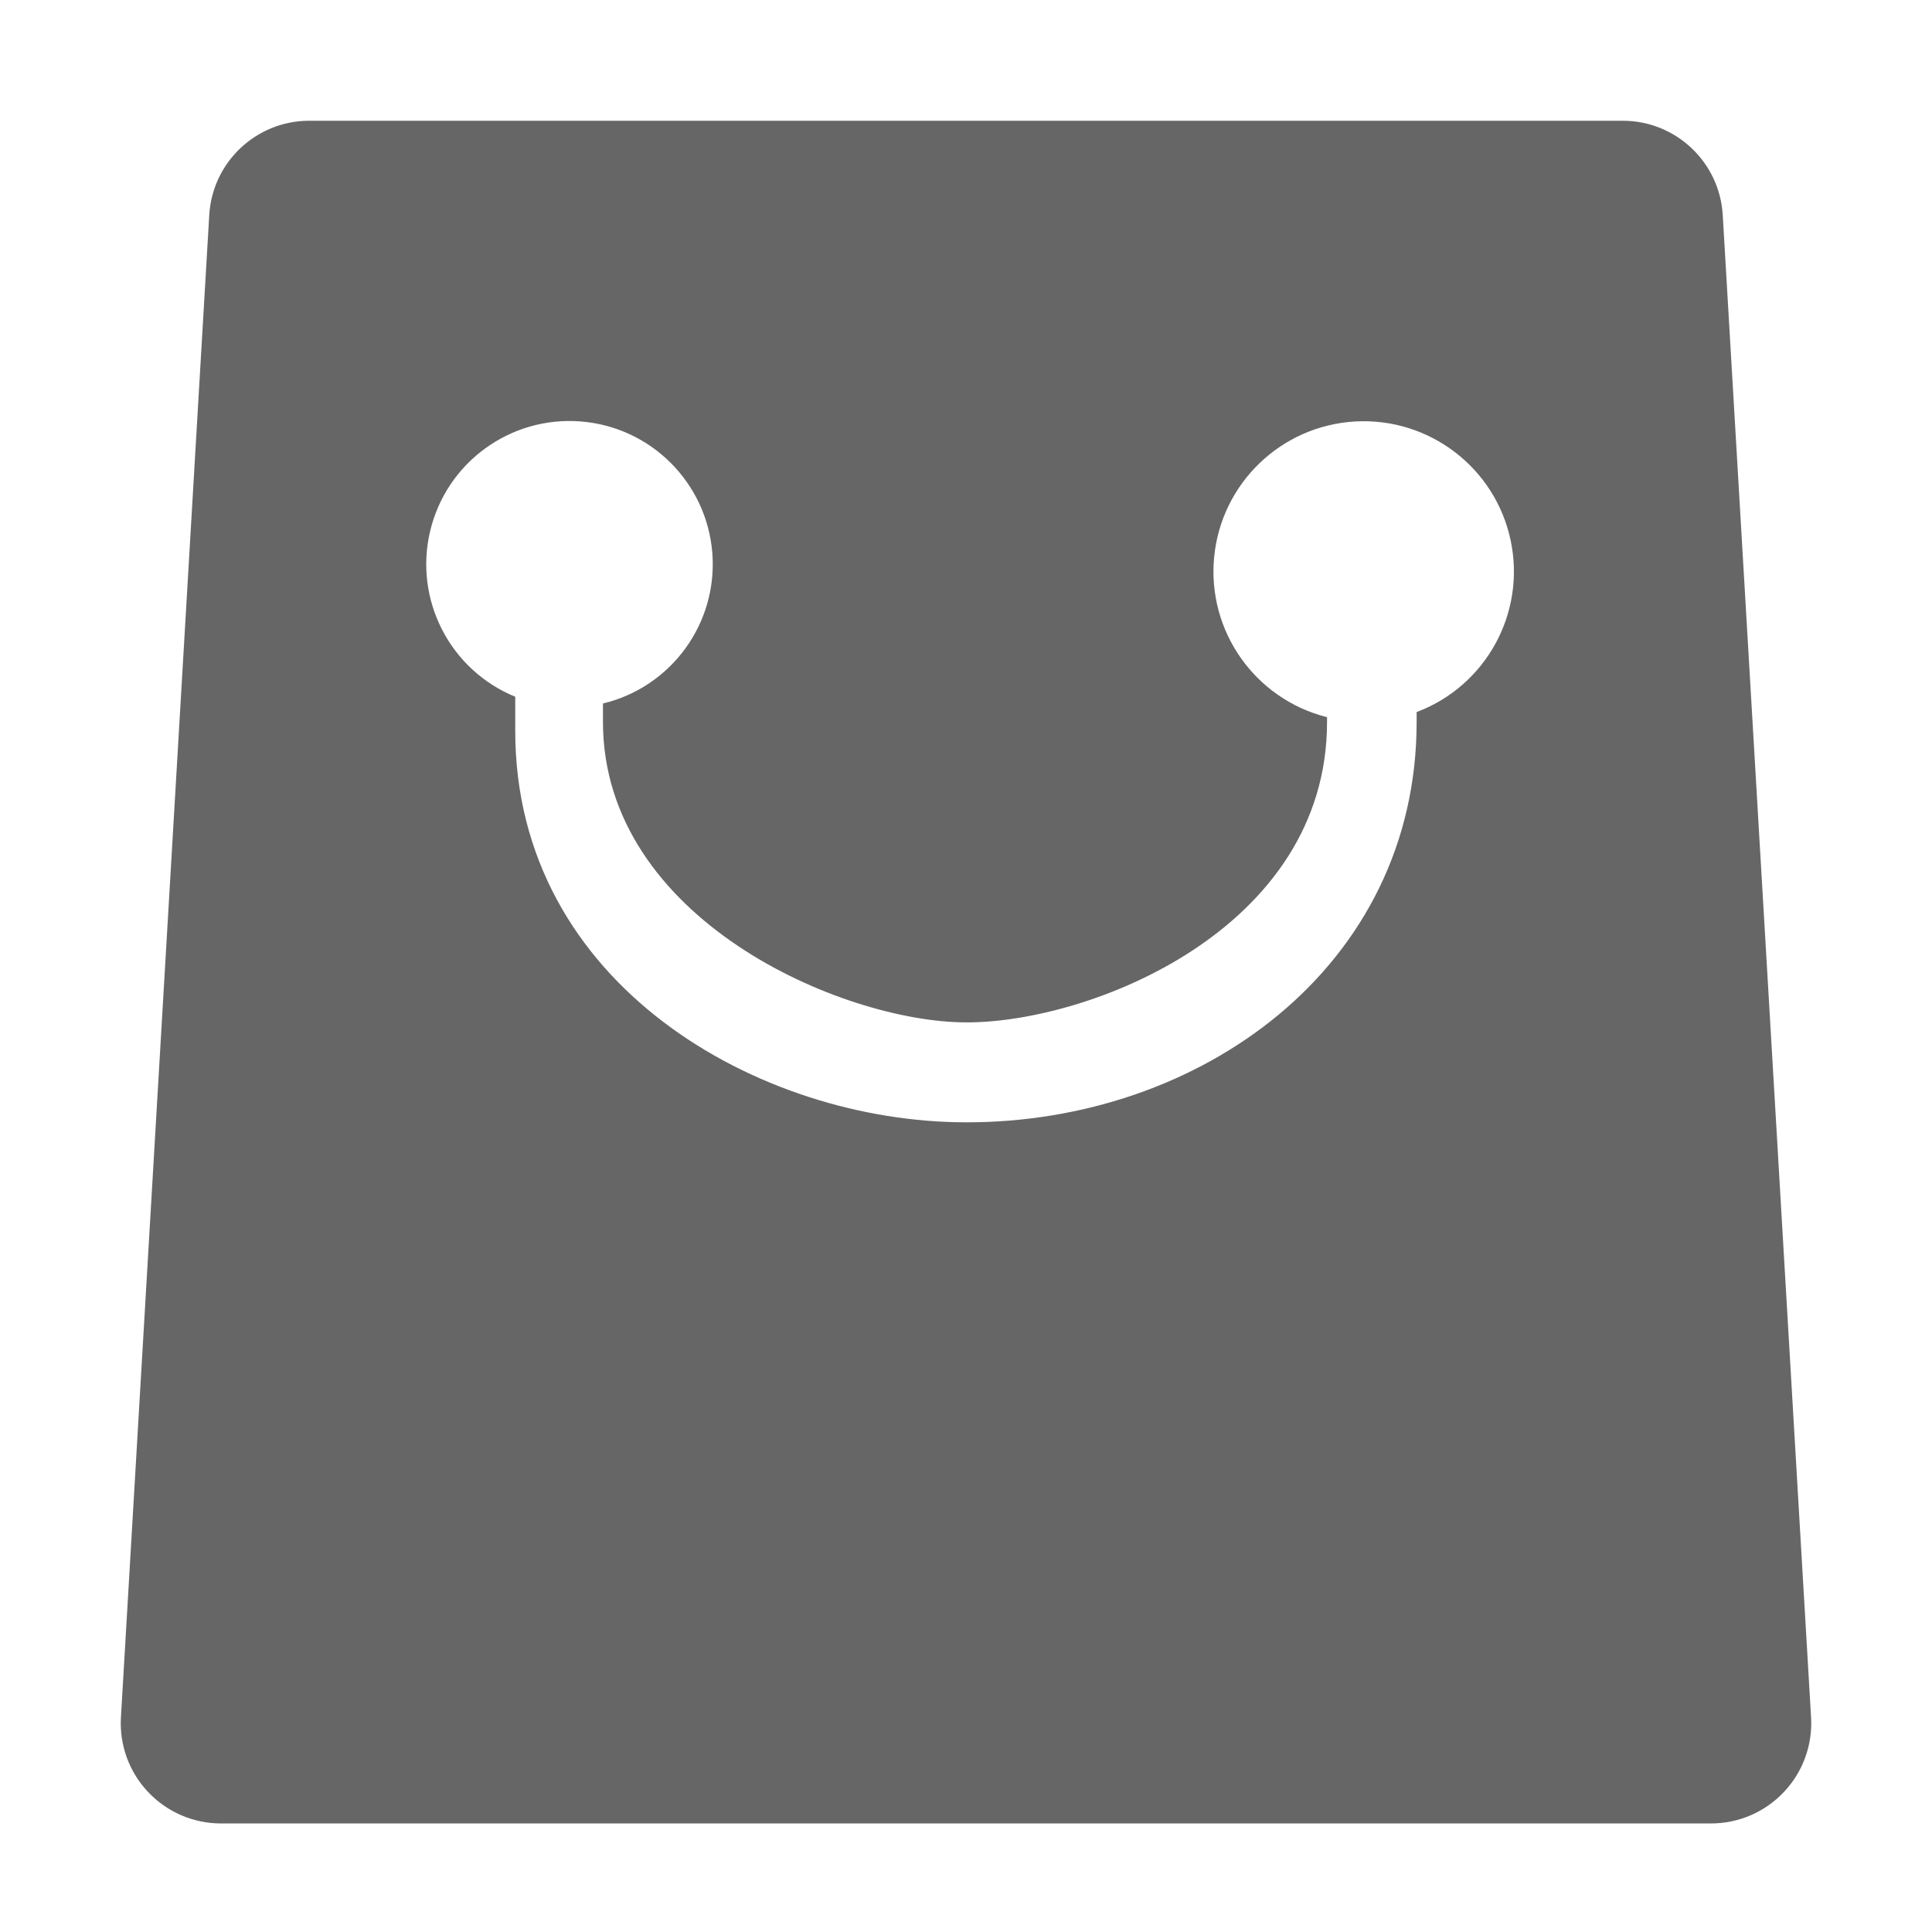 <!--?xml version="1.0" encoding="UTF-8"?-->
<svg width="32px" height="32px" viewBox="0 0 32 32" version="1.1" xmlns="http://www.w3.org/2000/svg" xmlns:xlink="http://www.w3.org/1999/xlink">
    <title>829.商品</title>
    <g id="829.商品" stroke="none" stroke-width="1" fill="none" fill-rule="evenodd">
        <g id="编组" transform="translate(2, 2)" fill="#000000" fill-rule="nonzero">
            <path d="M6.534,9.539 L6.534,10.104 C6.534,14.318 10.587,16.589 13.999,16.589 C17.874,16.597 21.464,14.023 21.464,9.957 L21.464,9.794 C22.614,9.361 23.276,8.153 23.021,6.95 C22.767,5.748 21.672,4.911 20.445,4.981 C19.218,5.051 18.226,6.007 18.11,7.23 C17.993,8.454 18.788,9.579 19.98,9.879 L19.98,9.957 C19.98,13.399 16.045,14.942 13.999,14.934 C11.947,14.929 7.987,13.223 7.987,9.957 L7.987,9.652 C9.123,9.379 9.891,8.32 9.798,7.156 C9.704,5.992 8.778,5.069 7.614,4.98 C6.449,4.891 5.393,5.662 5.124,6.799 C4.855,7.935 5.453,9.098 6.534,9.54 L6.534,9.539 Z M3.122,0 L24.878,0 C25.756,0 26.482,0.685 26.534,1.561 L27.997,26.445 C28.024,26.901 27.862,27.348 27.548,27.68 C27.235,28.013 26.798,28.202 26.342,28.202 L1.658,28.202 C1.202,28.202 0.765,28.013 0.452,27.68 C0.138,27.348 -0.024,26.901 0.003,26.445 L1.466,1.561 C1.518,0.685 2.244,0 3.122,0 Z" id="形状" fill="#666666"></path>
        </g>
    </g>
</svg>